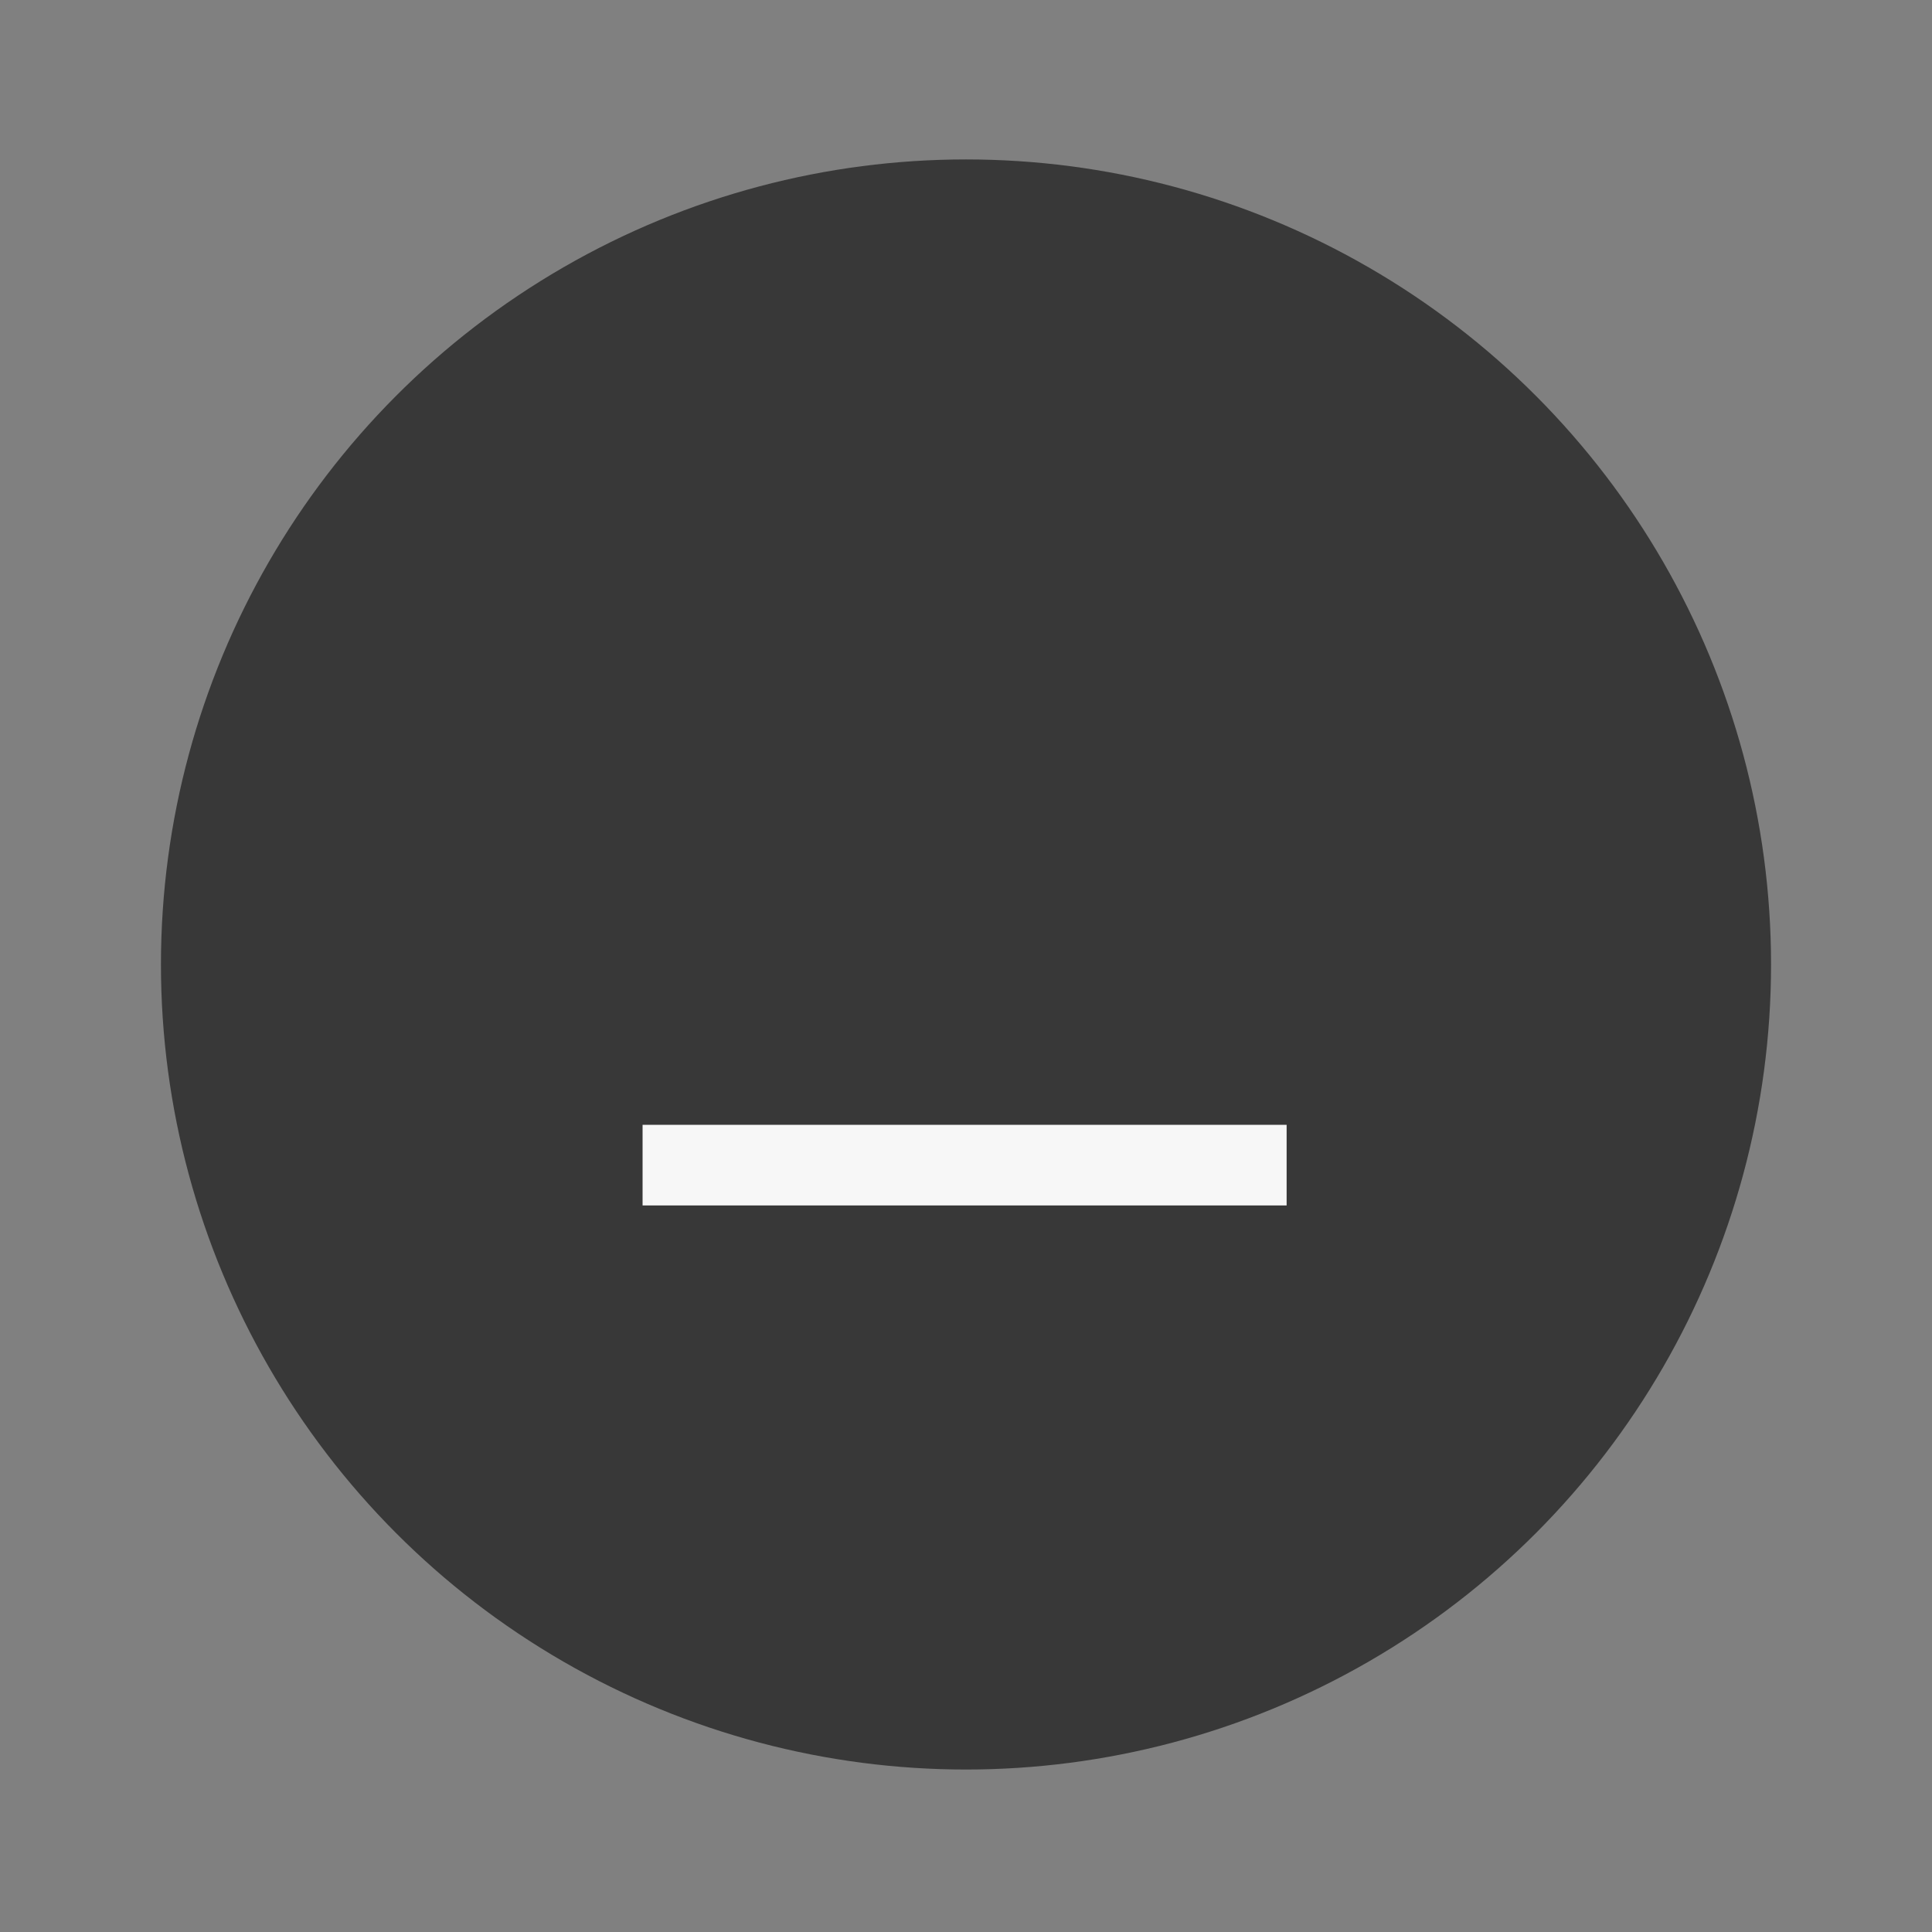 <svg height="24" viewBox="0 0 6.35 6.35" width="24" xmlns="http://www.w3.org/2000/svg">
  <rect x="0" y="0" width="6.35" height="6.35" fill="#808080" stroke="none"/>
  <g transform="translate(0 -290.92)">
    <circle cx="3.175" cy="294.09" fill="#383838" r="2.646" stroke-width=".661"/>
    <path d="m-206.515 208.69h.265v2.646h-.265z" fill="#f7f7f7" stroke-width=".197" transform="matrix(0 -1 .8 0 -164.84 88.367)"/>
  </g>
</svg>

